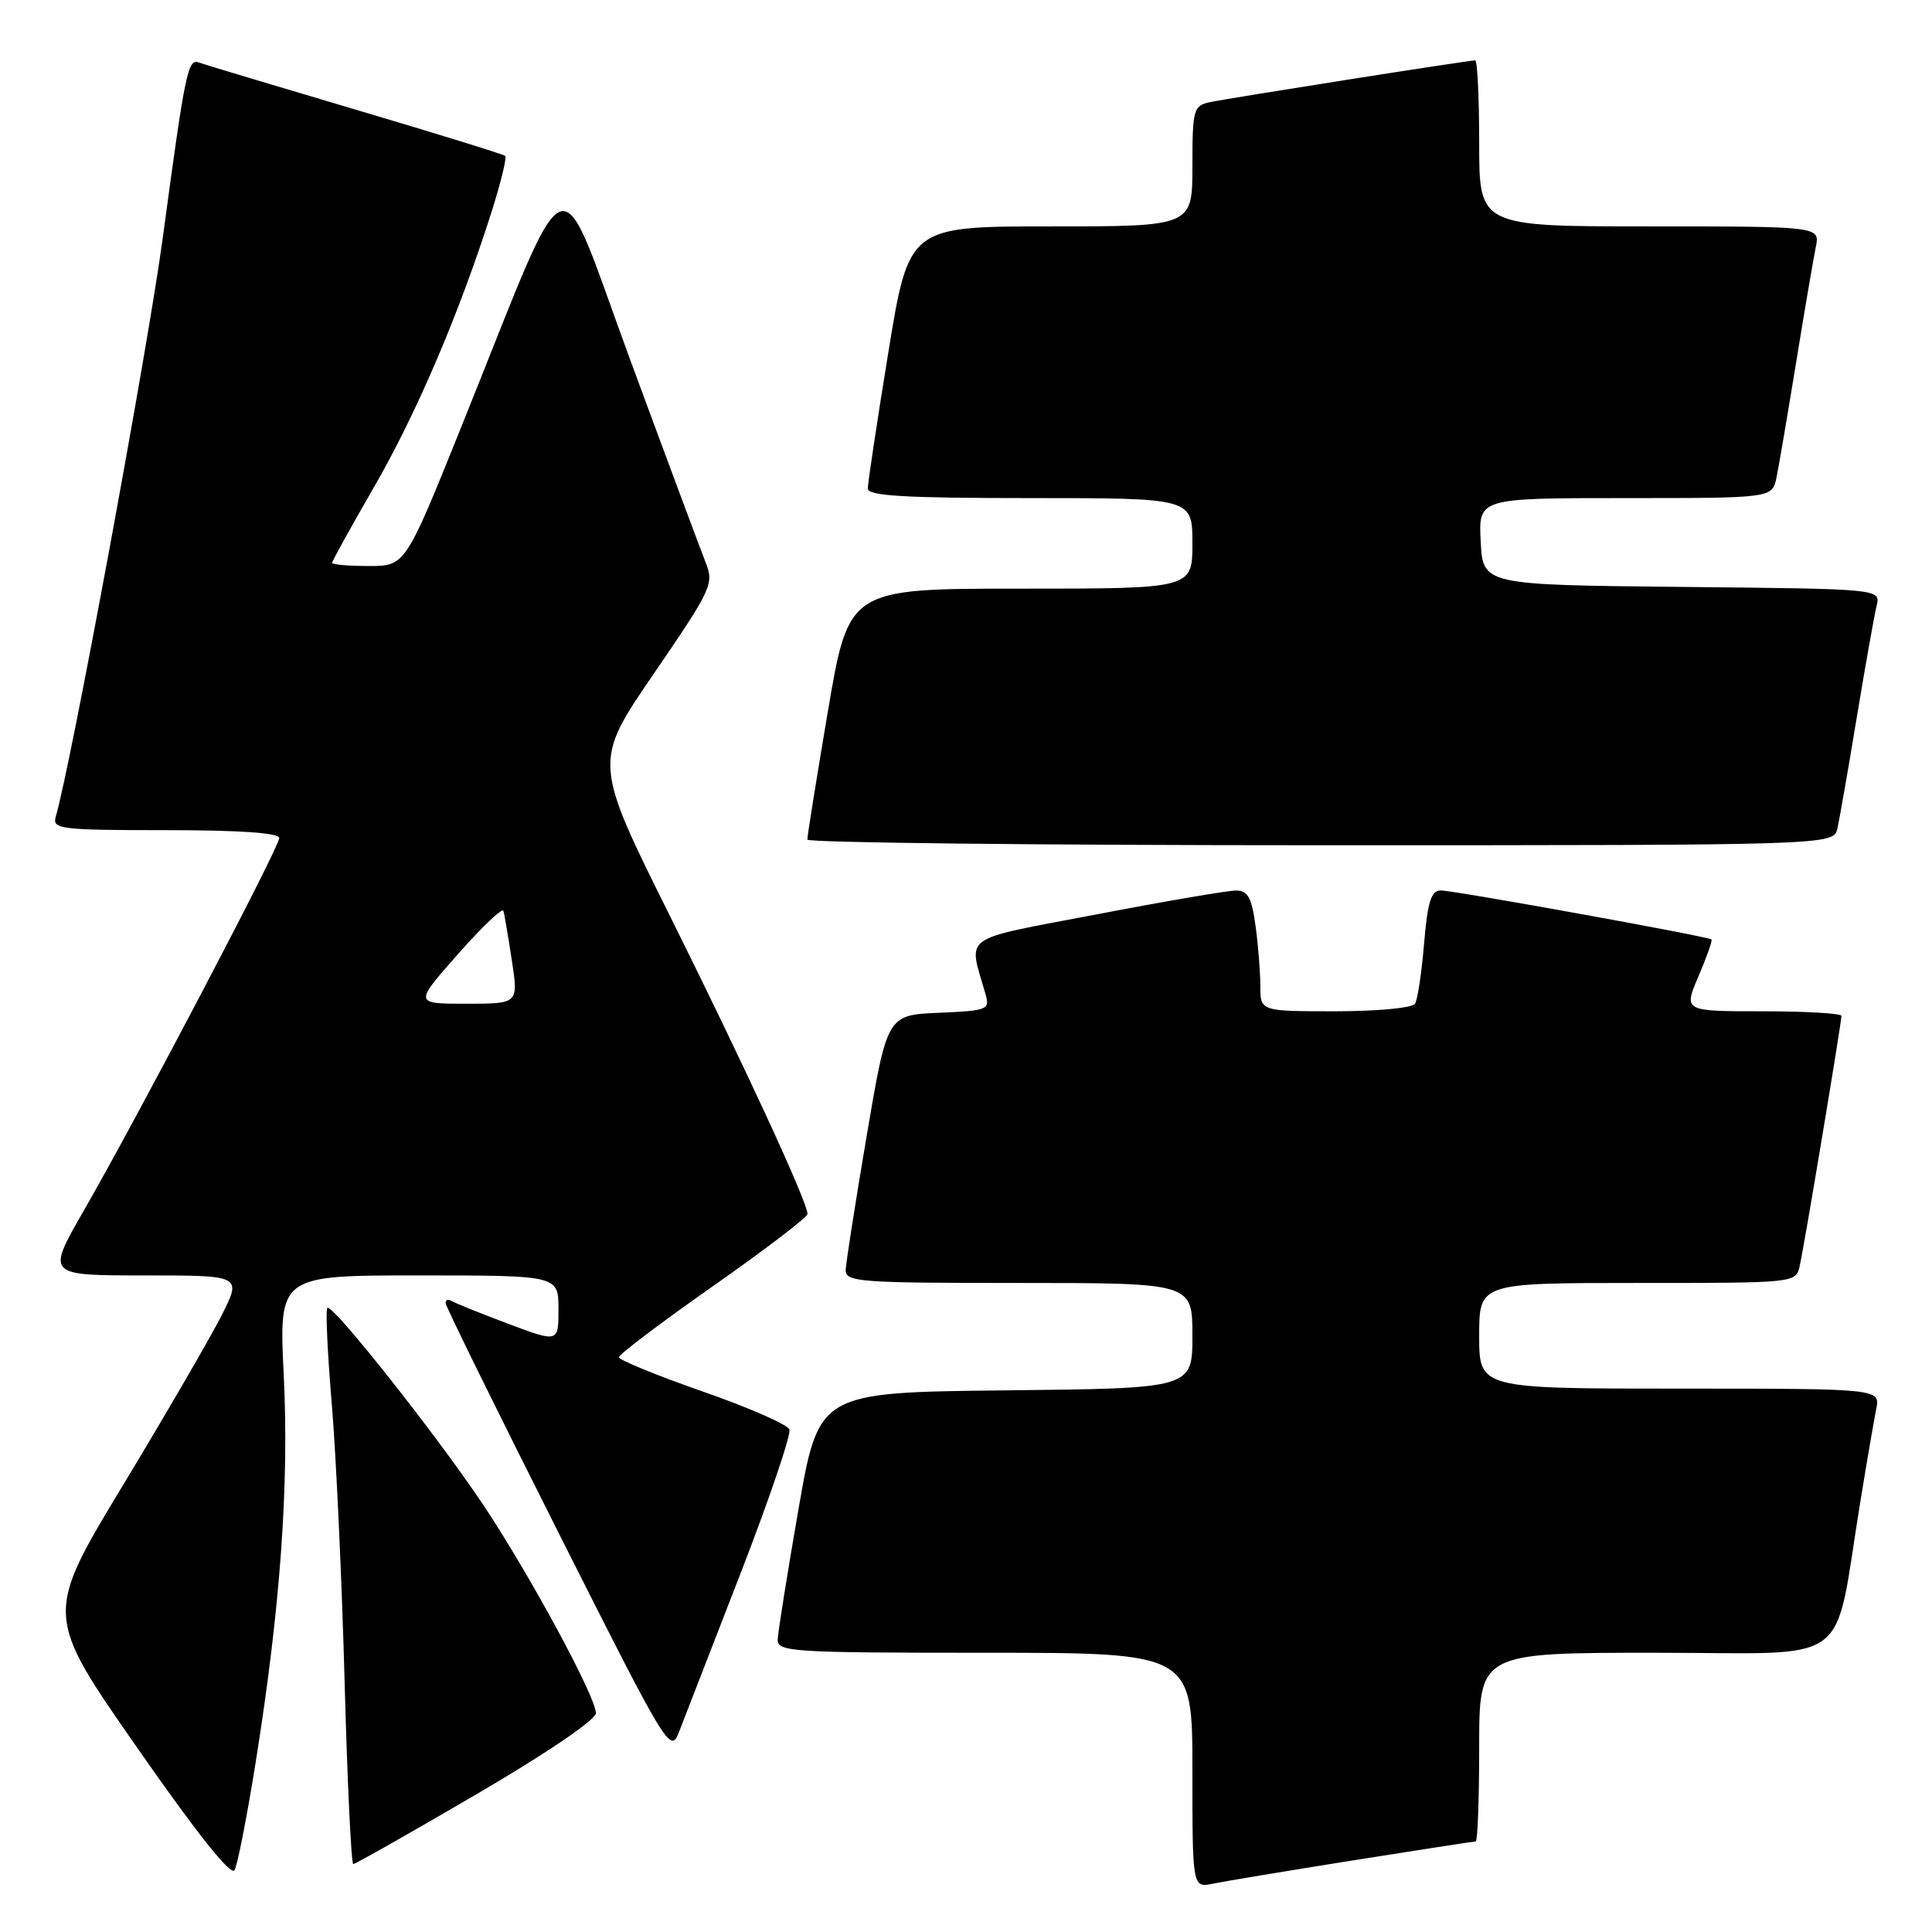 <?xml version="1.0" encoding="UTF-8" standalone="no"?>
<!DOCTYPE svg PUBLIC "-//W3C//DTD SVG 1.1//EN" "http://www.w3.org/Graphics/SVG/1.1/DTD/svg11.dtd" >
<svg xmlns="http://www.w3.org/2000/svg" xmlns:xlink="http://www.w3.org/1999/xlink" version="1.1" viewBox="0 0 256 256">
 <g >
 <path fill="currentColor"
d=" M 179.29 246.51 C 187.98 245.13 195.29 244.00 195.54 244.00 C 195.79 244.00 196.00 238.38 196.00 231.50 C 196.00 219.00 196.00 219.00 219.43 219.00 C 245.94 219.00 242.86 221.28 246.50 199.00 C 247.35 193.78 248.30 188.26 248.60 186.75 C 249.16 184.00 249.16 184.00 222.58 184.00 C 196.00 184.00 196.00 184.00 196.00 177.00 C 196.00 170.00 196.00 170.00 216.98 170.00 C 237.92 170.00 237.96 170.00 238.47 167.75 C 239.06 165.17 244.00 135.54 244.00 134.61 C 244.00 134.28 239.29 134.00 233.54 134.00 C 223.07 134.00 223.07 134.00 225.06 129.36 C 226.15 126.81 226.93 124.61 226.78 124.48 C 226.31 124.08 192.60 117.98 190.90 117.99 C 189.63 118.00 189.17 119.49 188.70 125.00 C 188.38 128.85 187.84 132.45 187.50 133.00 C 187.16 133.56 182.48 134.00 176.94 134.00 C 167.00 134.00 167.00 134.00 167.00 130.64 C 167.00 128.79 166.71 125.19 166.36 122.64 C 165.85 118.91 165.34 118.00 163.76 118.00 C 162.68 118.00 154.38 119.42 145.31 121.16 C 126.99 124.66 128.30 123.72 130.58 131.70 C 131.18 133.80 130.88 133.92 124.38 134.20 C 117.56 134.50 117.56 134.50 114.84 150.50 C 113.35 159.30 112.10 167.29 112.06 168.25 C 112.00 169.87 113.74 170.00 135.00 170.00 C 158.00 170.00 158.00 170.00 158.00 176.98 C 158.00 183.97 158.00 183.97 133.25 184.23 C 108.50 184.50 108.50 184.50 105.80 200.00 C 104.32 208.53 103.08 216.29 103.05 217.25 C 103.00 218.88 104.96 219.00 130.50 219.00 C 158.00 219.00 158.00 219.00 158.00 234.58 C 158.00 250.16 158.00 250.16 160.75 249.59 C 162.26 249.28 170.61 247.89 179.29 246.51 Z  M 33.88 233.50 C 37.13 213.17 38.32 196.86 37.60 182.25 C 36.95 169.00 36.95 169.00 55.47 169.00 C 74.00 169.00 74.00 169.00 74.00 173.46 C 74.00 177.91 74.00 177.91 67.29 175.39 C 63.60 174.00 60.23 172.64 59.79 172.37 C 59.36 172.10 59.02 172.25 59.05 172.69 C 59.08 173.14 65.79 186.78 73.96 203.00 C 88.42 231.73 88.84 232.42 89.97 229.50 C 90.61 227.85 94.27 218.42 98.10 208.55 C 101.93 198.67 104.85 190.06 104.60 189.41 C 104.36 188.76 99.17 186.49 93.08 184.37 C 86.99 182.24 82.01 180.20 82.01 179.84 C 82.00 179.47 87.62 175.23 94.50 170.40 C 101.38 165.58 107.00 161.28 107.00 160.86 C 107.00 159.30 98.79 141.51 88.85 121.53 C 78.61 100.97 78.61 100.97 86.65 89.24 C 94.33 78.02 94.63 77.37 93.49 74.50 C 92.84 72.85 88.34 60.79 83.51 47.69 C 73.49 20.53 76.06 19.49 61.05 56.75 C 53.70 75.00 53.70 75.00 48.85 75.00 C 46.18 75.00 44.00 74.81 44.00 74.58 C 44.00 74.35 46.51 69.82 49.57 64.52 C 55.18 54.80 60.82 41.62 65.07 28.27 C 66.34 24.30 67.18 20.87 66.94 20.66 C 66.70 20.44 57.73 17.67 47.00 14.49 C 36.27 11.31 26.98 8.52 26.34 8.28 C 24.89 7.75 24.54 9.46 21.57 31.50 C 19.60 46.17 9.36 101.52 7.38 108.25 C 6.91 109.86 8.05 110.00 21.93 110.00 C 31.78 110.00 37.00 110.36 37.00 111.05 C 37.00 112.26 18.28 147.94 11.06 160.49 C 6.17 169.00 6.17 169.00 19.10 169.00 C 32.03 169.00 32.03 169.00 29.39 174.25 C 27.93 177.14 22.06 187.26 16.33 196.74 C 5.91 213.98 5.91 213.98 18.14 231.53 C 26.07 242.92 30.62 248.64 31.08 247.80 C 31.48 247.08 32.74 240.65 33.88 233.50 Z  M 63.13 237.75 C 72.42 232.32 78.96 227.88 78.96 227.00 C 78.96 224.84 70.17 208.60 64.02 199.38 C 57.81 190.10 44.01 172.66 43.37 173.30 C 43.13 173.54 43.39 179.31 43.97 186.12 C 44.54 192.93 45.30 209.41 45.66 222.75 C 46.02 236.09 46.54 247.00 46.81 247.00 C 47.08 247.00 54.42 242.84 63.13 237.75 Z  M 243.47 109.75 C 243.75 108.51 244.91 101.88 246.04 95.00 C 247.18 88.12 248.36 81.50 248.66 80.27 C 249.21 78.03 249.21 78.03 222.85 77.77 C 196.50 77.50 196.50 77.50 196.20 71.75 C 195.90 66.00 195.90 66.00 215.37 66.00 C 234.84 66.00 234.84 66.00 235.40 63.25 C 235.71 61.74 236.88 54.88 238.00 48.00 C 239.12 41.12 240.29 34.26 240.60 32.75 C 241.16 30.00 241.16 30.00 218.58 30.00 C 196.00 30.00 196.00 30.00 196.00 19.00 C 196.00 12.95 195.76 8.00 195.47 8.00 C 194.57 8.00 162.65 13.03 160.25 13.55 C 158.15 14.01 158.00 14.55 158.00 22.02 C 158.00 30.00 158.00 30.00 139.21 30.00 C 120.43 30.00 120.43 30.00 117.70 46.75 C 116.20 55.96 114.98 64.06 114.99 64.75 C 115.00 65.71 119.97 66.00 136.50 66.00 C 158.00 66.00 158.00 66.00 158.00 72.00 C 158.00 78.00 158.00 78.00 135.23 78.00 C 112.46 78.00 112.46 78.00 109.70 94.25 C 108.19 103.19 106.96 110.84 106.98 111.25 C 106.99 111.66 137.59 112.00 174.98 112.00 C 242.96 112.00 242.96 112.00 243.47 109.75 Z  M 60.67 126.44 C 63.85 122.83 66.57 120.25 66.70 120.69 C 66.84 121.14 67.34 124.09 67.82 127.25 C 68.70 133.00 68.70 133.00 61.78 133.00 C 54.87 133.00 54.87 133.00 60.67 126.44 Z "/>
</g>
</svg>